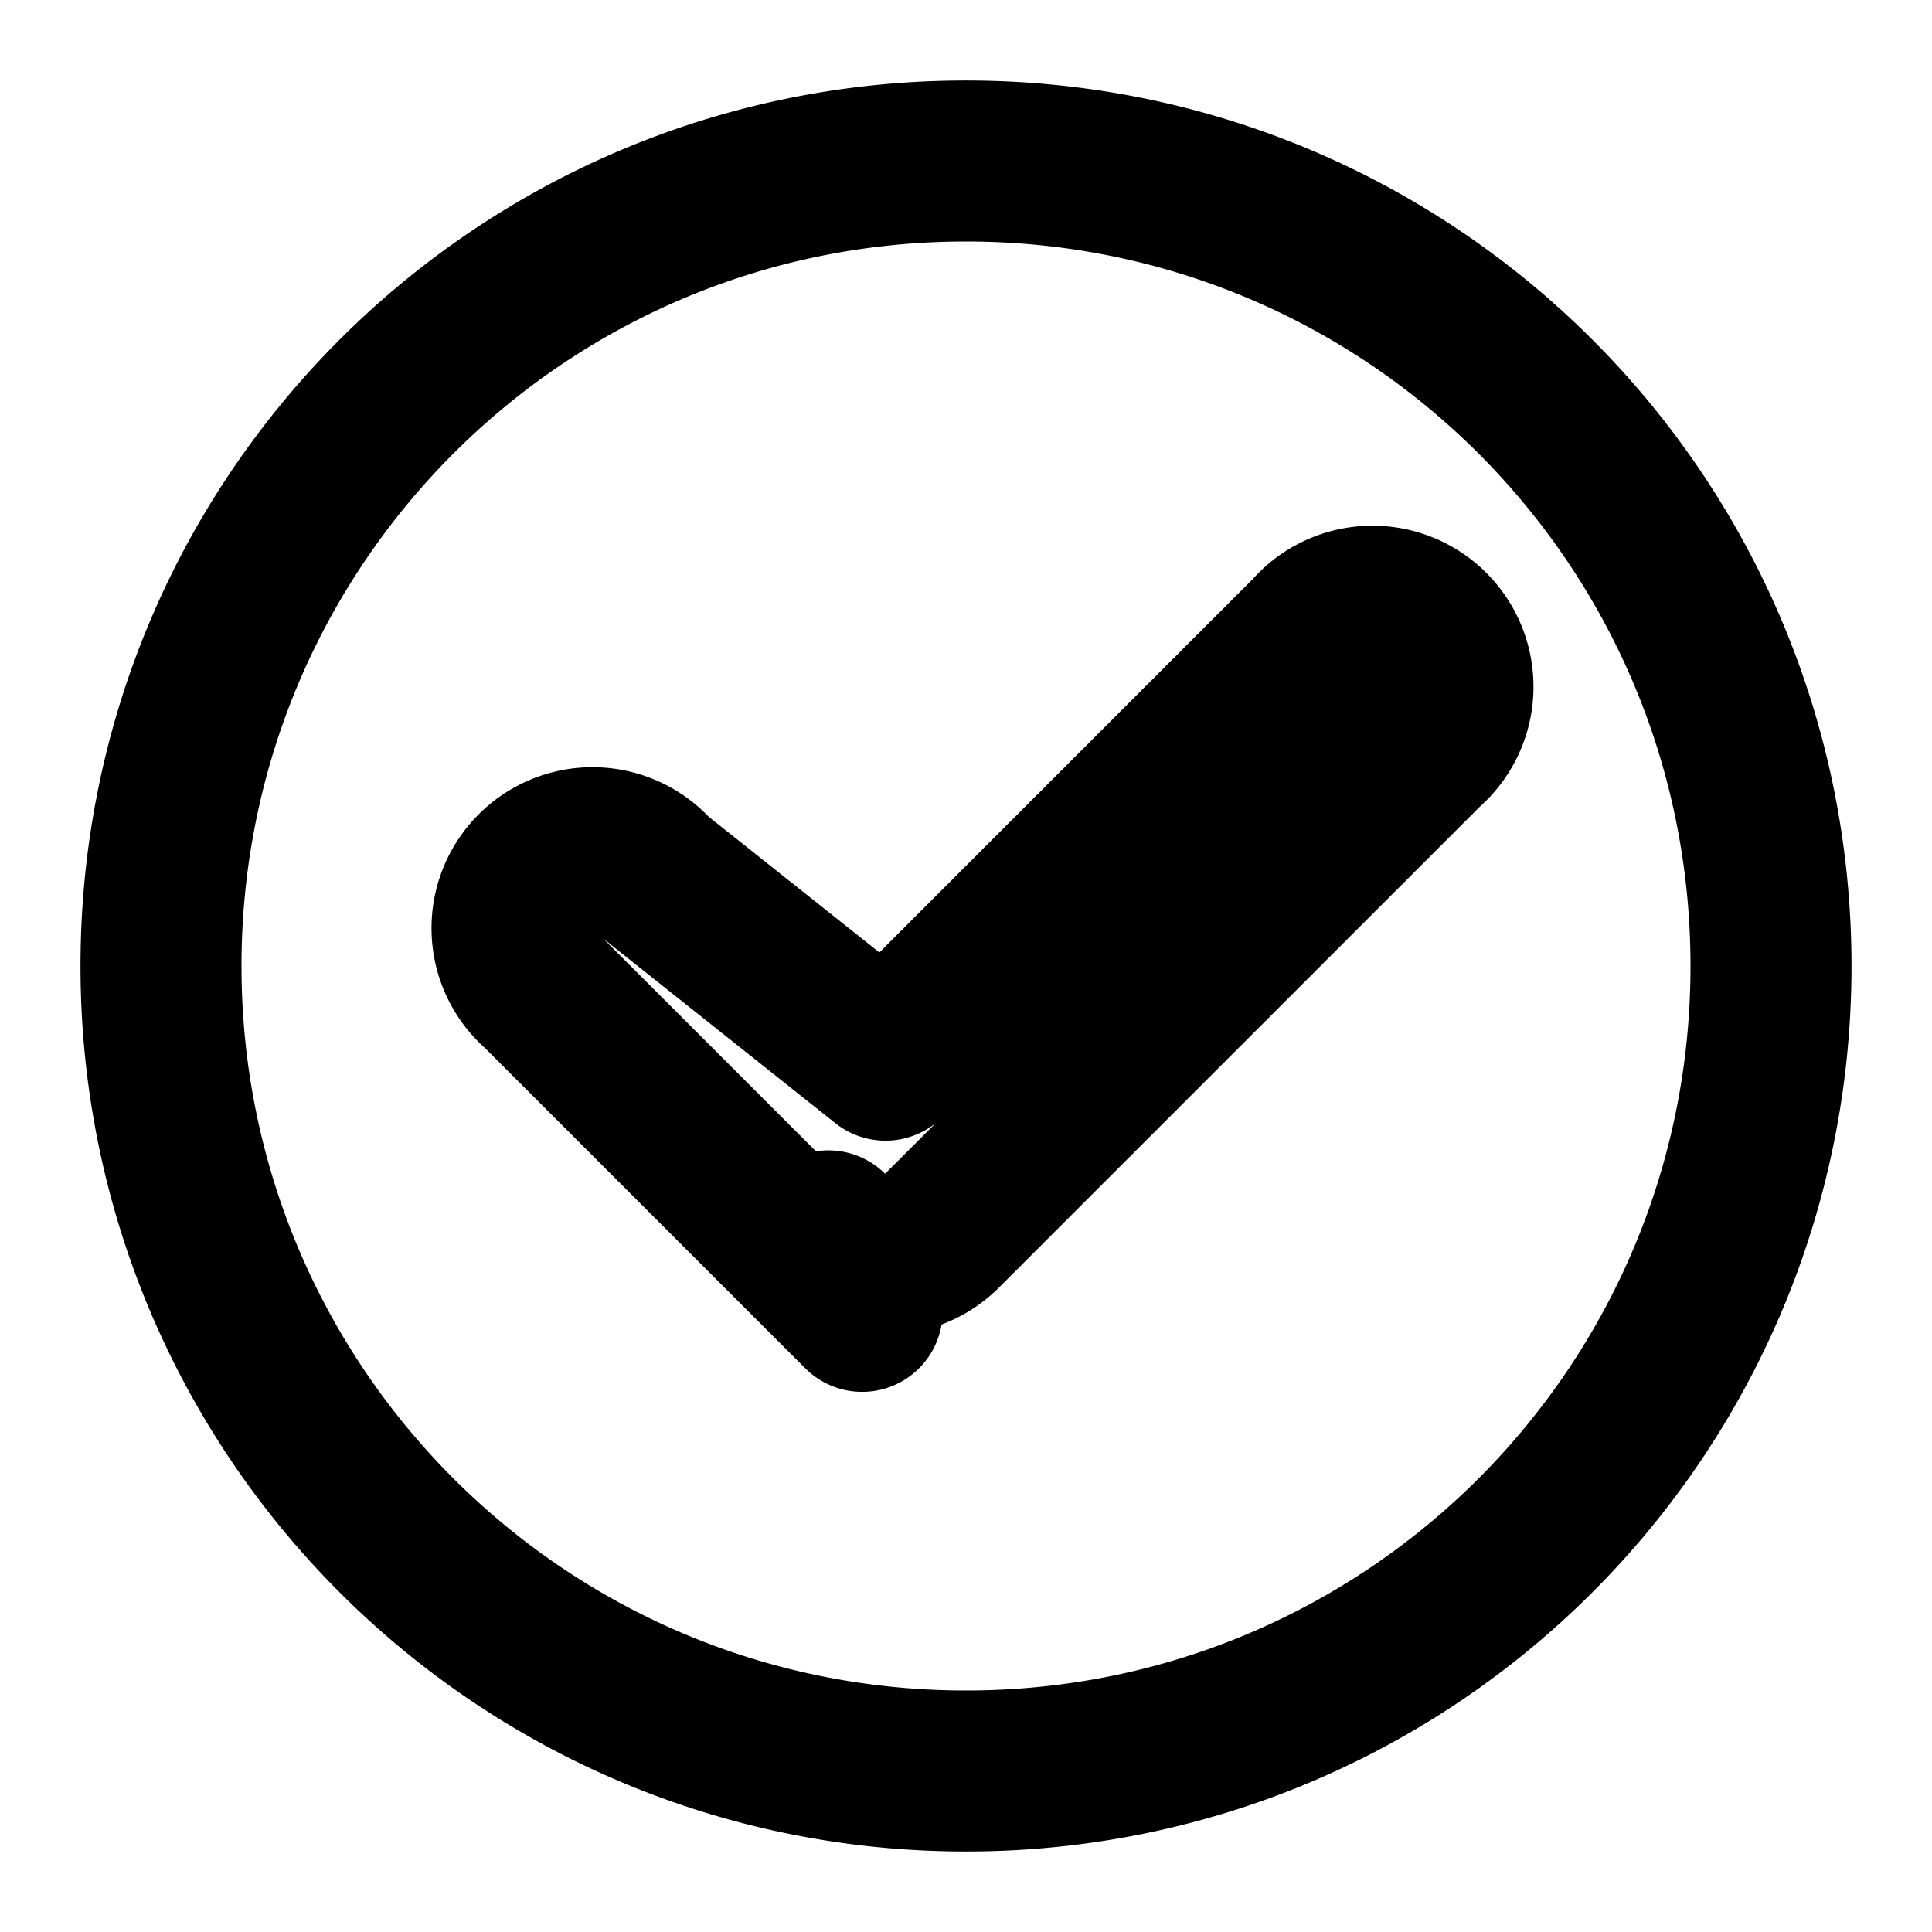 <svg xmlns="http://www.w3.org/2000/svg" width="24" height="24" viewBox="0 0 24 24" fill="none" stroke="currentColor" stroke-width="2" stroke-linecap="round" stroke-linejoin="round">
    <path d="M12 2C6.47 2 2 6.47 2 12s4.47 10 10 10 10-4.47 10-10S17.53 2 12 2zm-1.29 14.29l-4-4a1 1 0 1 1 1.41-1.41L11 13.17l5.29-5.29a1 1 0 1 1 1.41 1.41l-6 6a1 1 0 0 1-1.41 0z"/>
</svg>